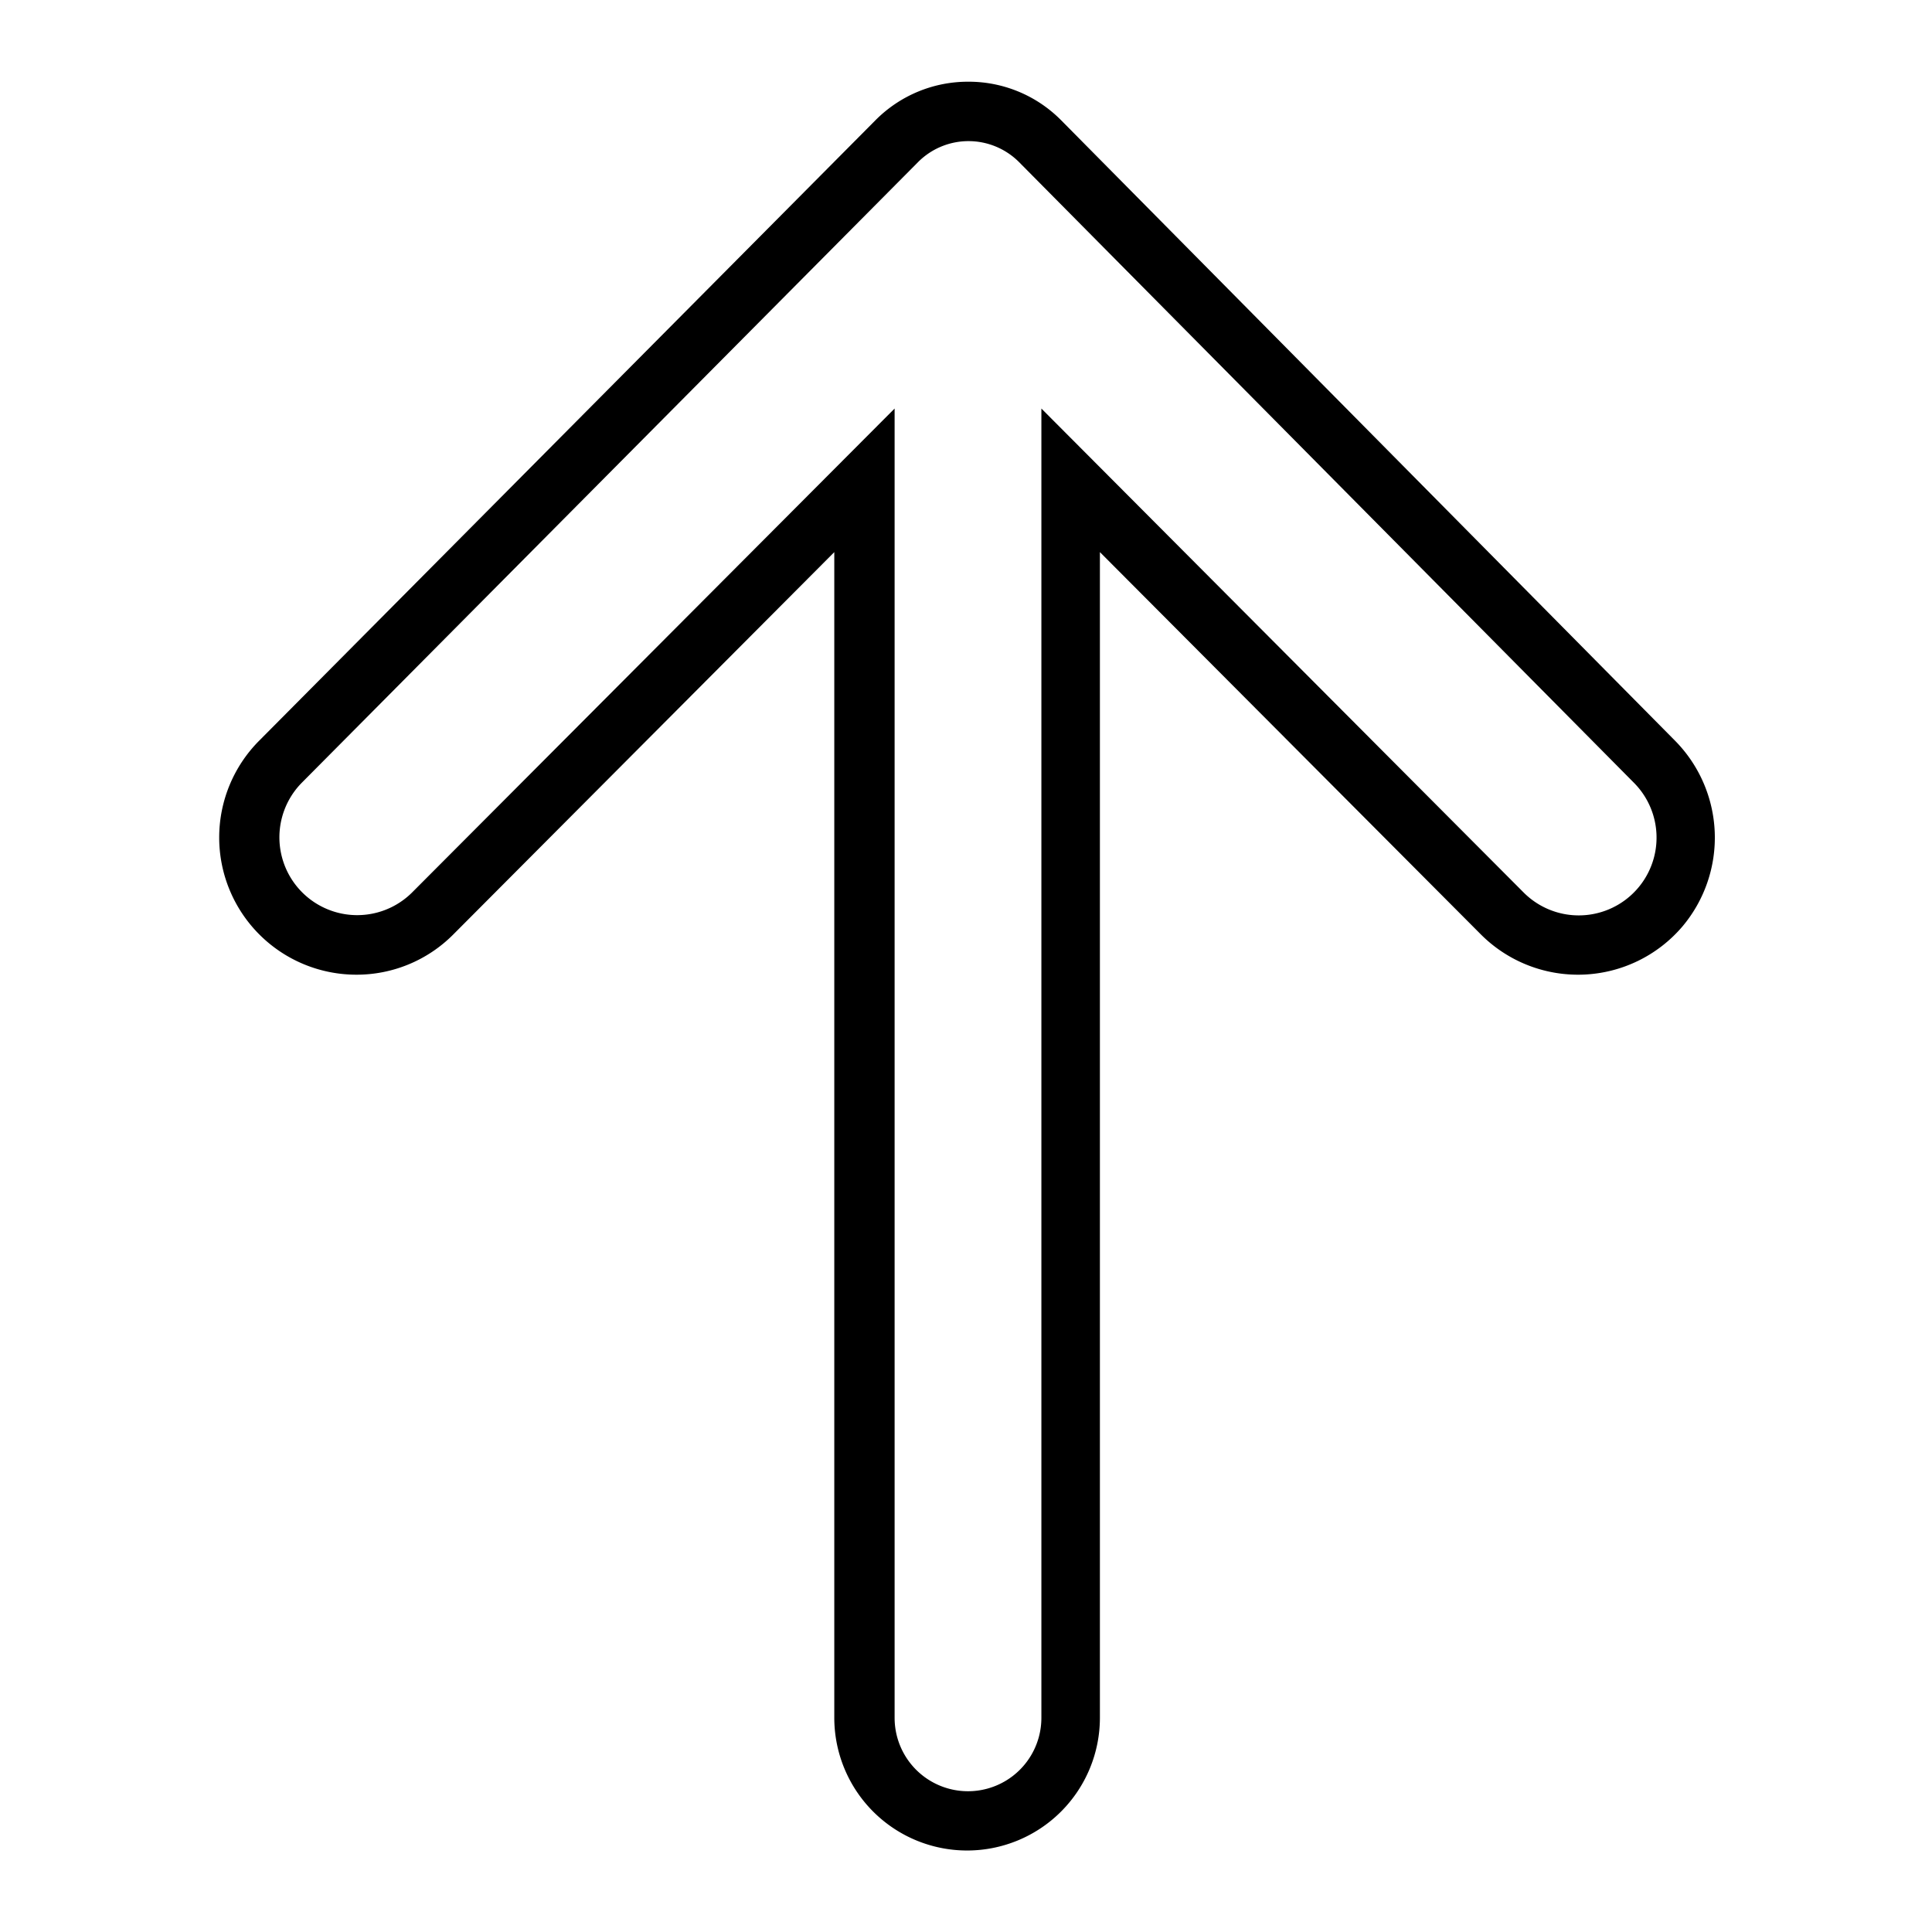 <svg width="260" height="260" fill="none" xmlns="http://www.w3.org/2000/svg"><path d="M130.299 18.993a9.597 9.597 0 0 1 6.847 2.829l82.718 83.497a10.467 10.467 0 0 1-3.396 17.074 10.468 10.468 0 0 1-11.408-2.269l-64.915-65.145V231.18a9.876 9.876 0 1 1-19.752 0V54.979l-64.975 65.165a10.469 10.469 0 0 1-14.805-14.805l82.918-83.507a9.573 9.573 0 0 1 6.768-2.84Zm0-7.997a17.514 17.514 0 0 0-12.505 5.208L34.876 99.682A18.463 18.463 0 0 0 47.97 131.17a18.333 18.333 0 0 0 12.995-5.378l51.31-51.49V231.16a17.88 17.88 0 0 0 5.235 12.638 17.878 17.878 0 0 0 12.638 5.235 17.88 17.88 0 0 0 12.638-5.235 17.878 17.878 0 0 0 5.235-12.638V74.301l51.29 51.471a18.471 18.471 0 0 0 13.796 5.384 18.455 18.455 0 0 0 13.314-6.484 18.565 18.565 0 0 0-1-24.99l-82.608-83.488a17.49 17.49 0 0 0-12.515-5.198Z" fill="#000"/></svg>